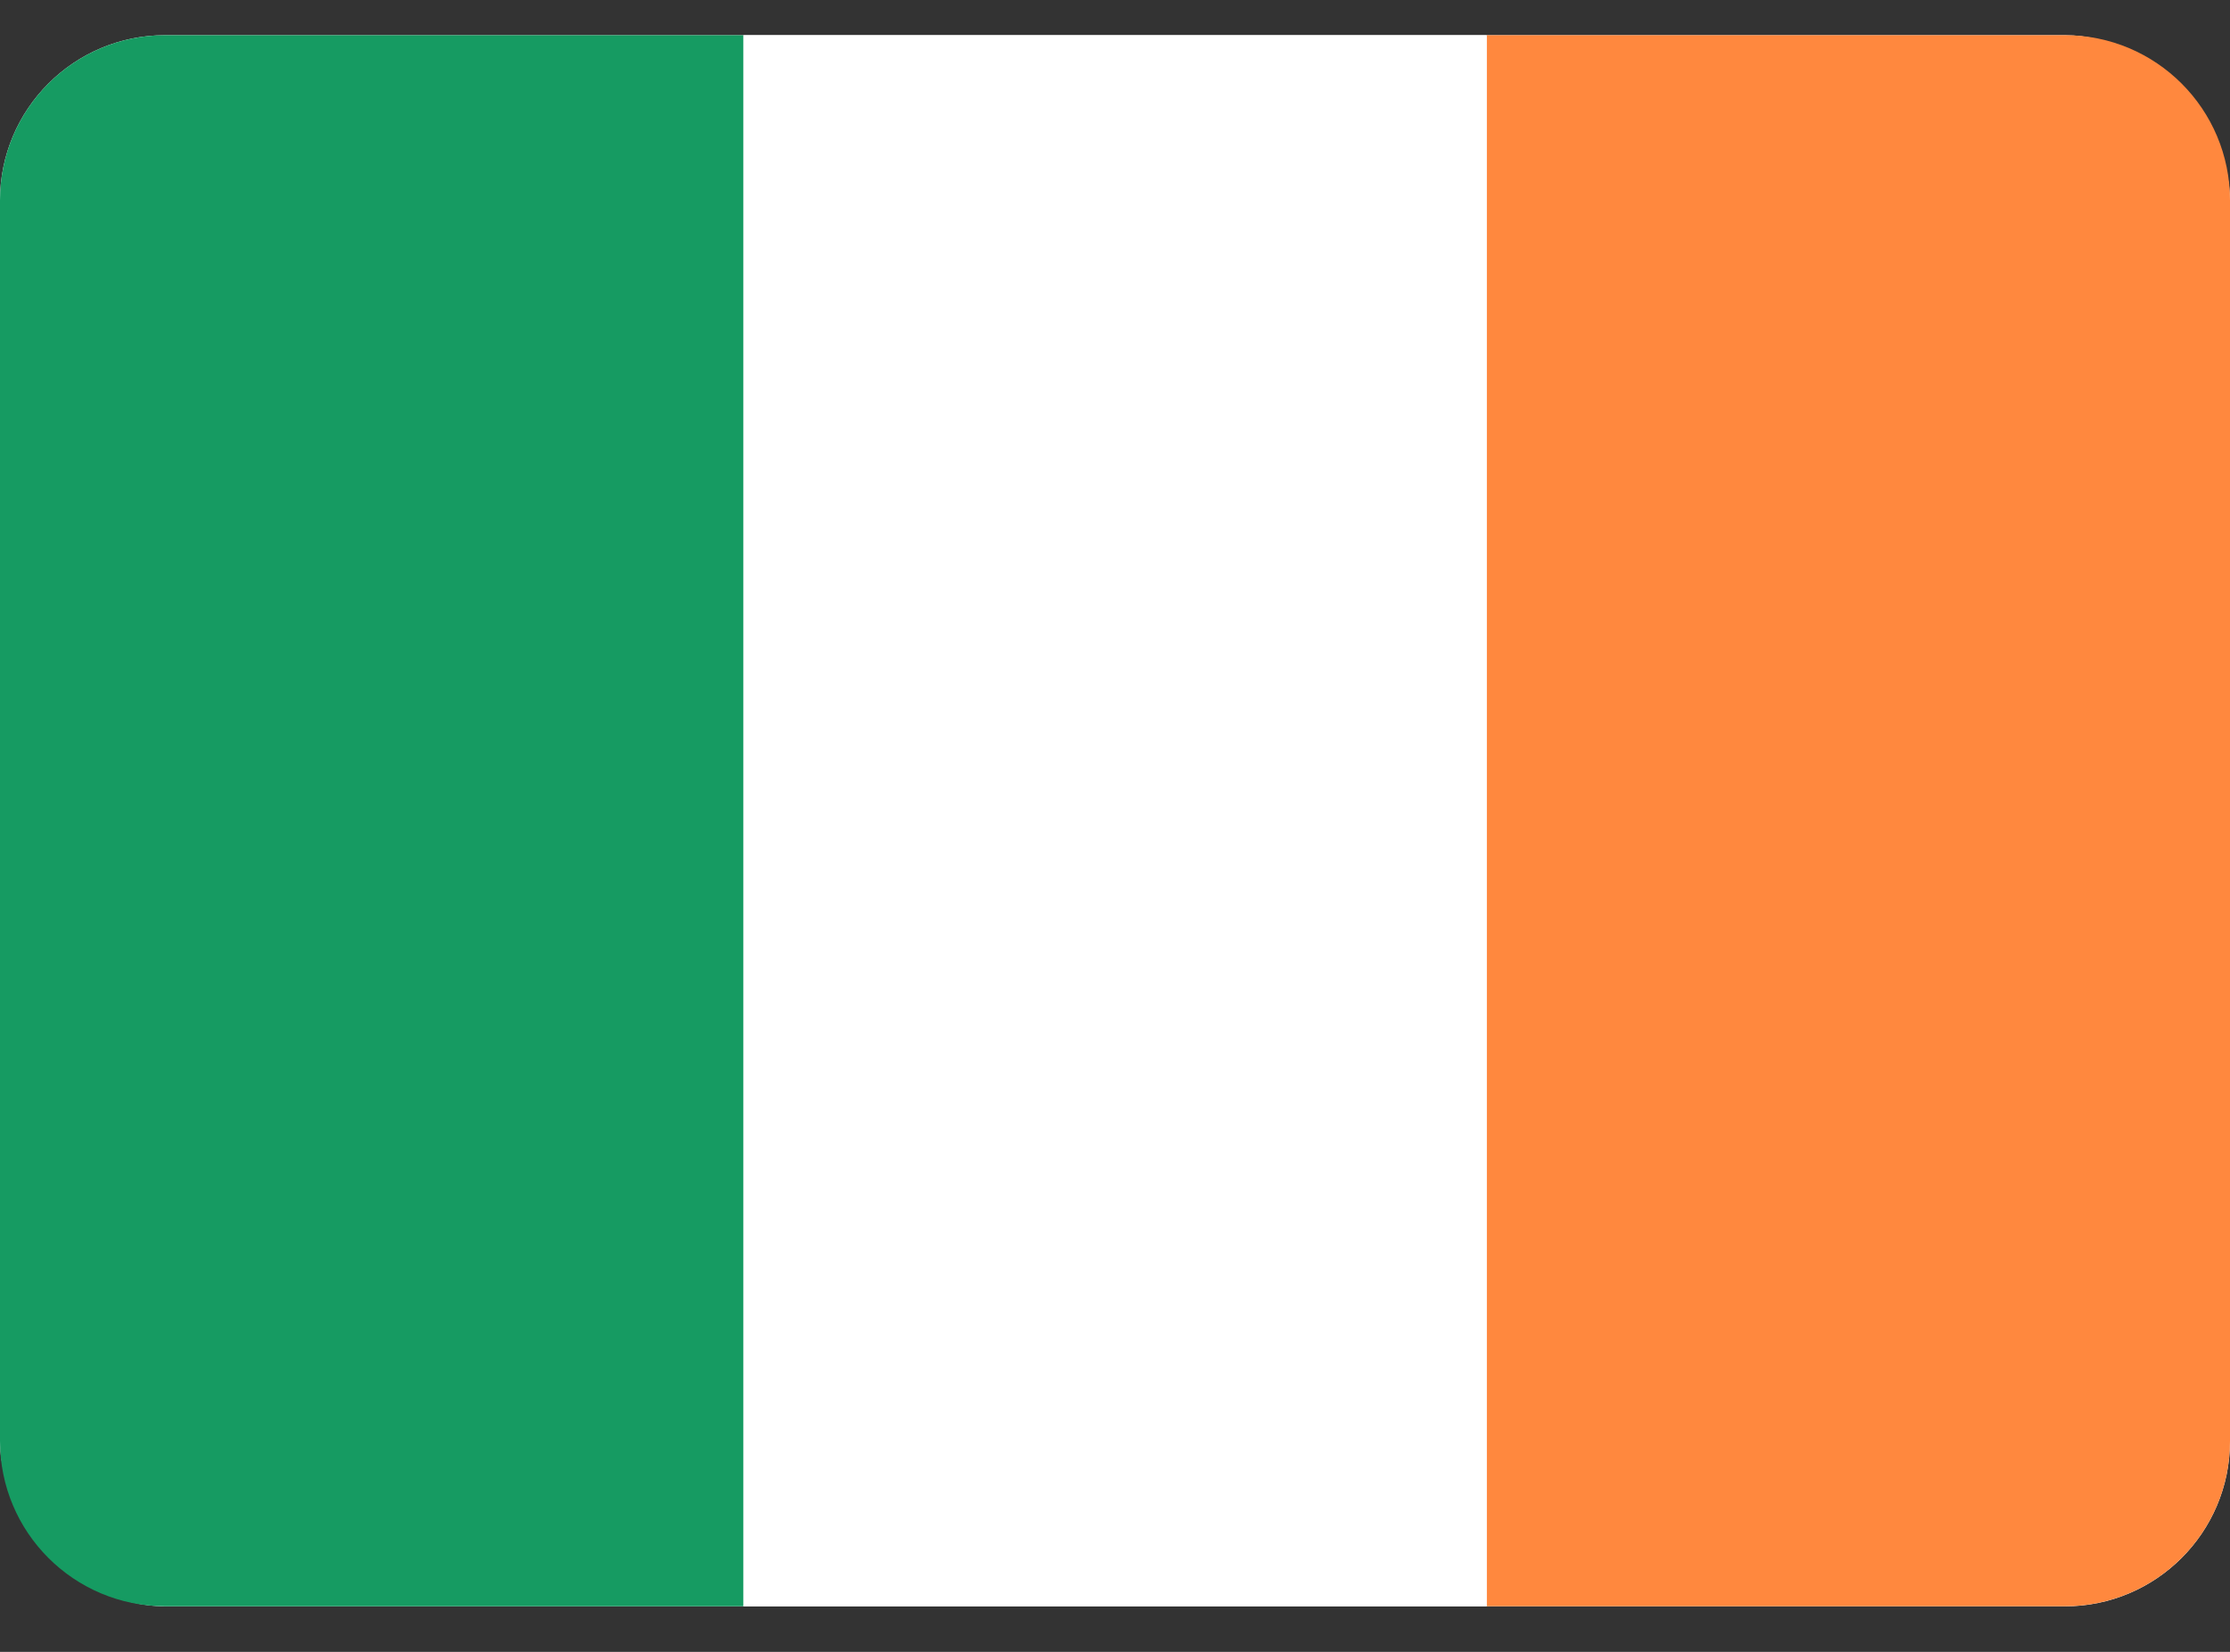 <svg width="27" height="20" viewBox="0 0 27 20" fill="none" xmlns="http://www.w3.org/2000/svg">
<rect x="0" y="0" width="27" height="20" fill="#333333" stroke="none"/>
<rect y="0.426" width="27" height="19.023" rx="2" fill="white"/>
<path d="M18 0.426H25C26.105 0.426 27 1.321 27 2.426V17.448C27 18.553 26.105 19.448 25 19.448H18V0.426Z" fill="#FF883E"/>
<rect x="9" y="0.426" width="9" height="19.023" fill="white"/>
<path d="M0 2.426C0 1.321 0.895 0.426 2 0.426H9V19.448H2C0.895 19.448 0 18.553 0 17.448V2.426Z" fill="#169B62"/>
</svg>
